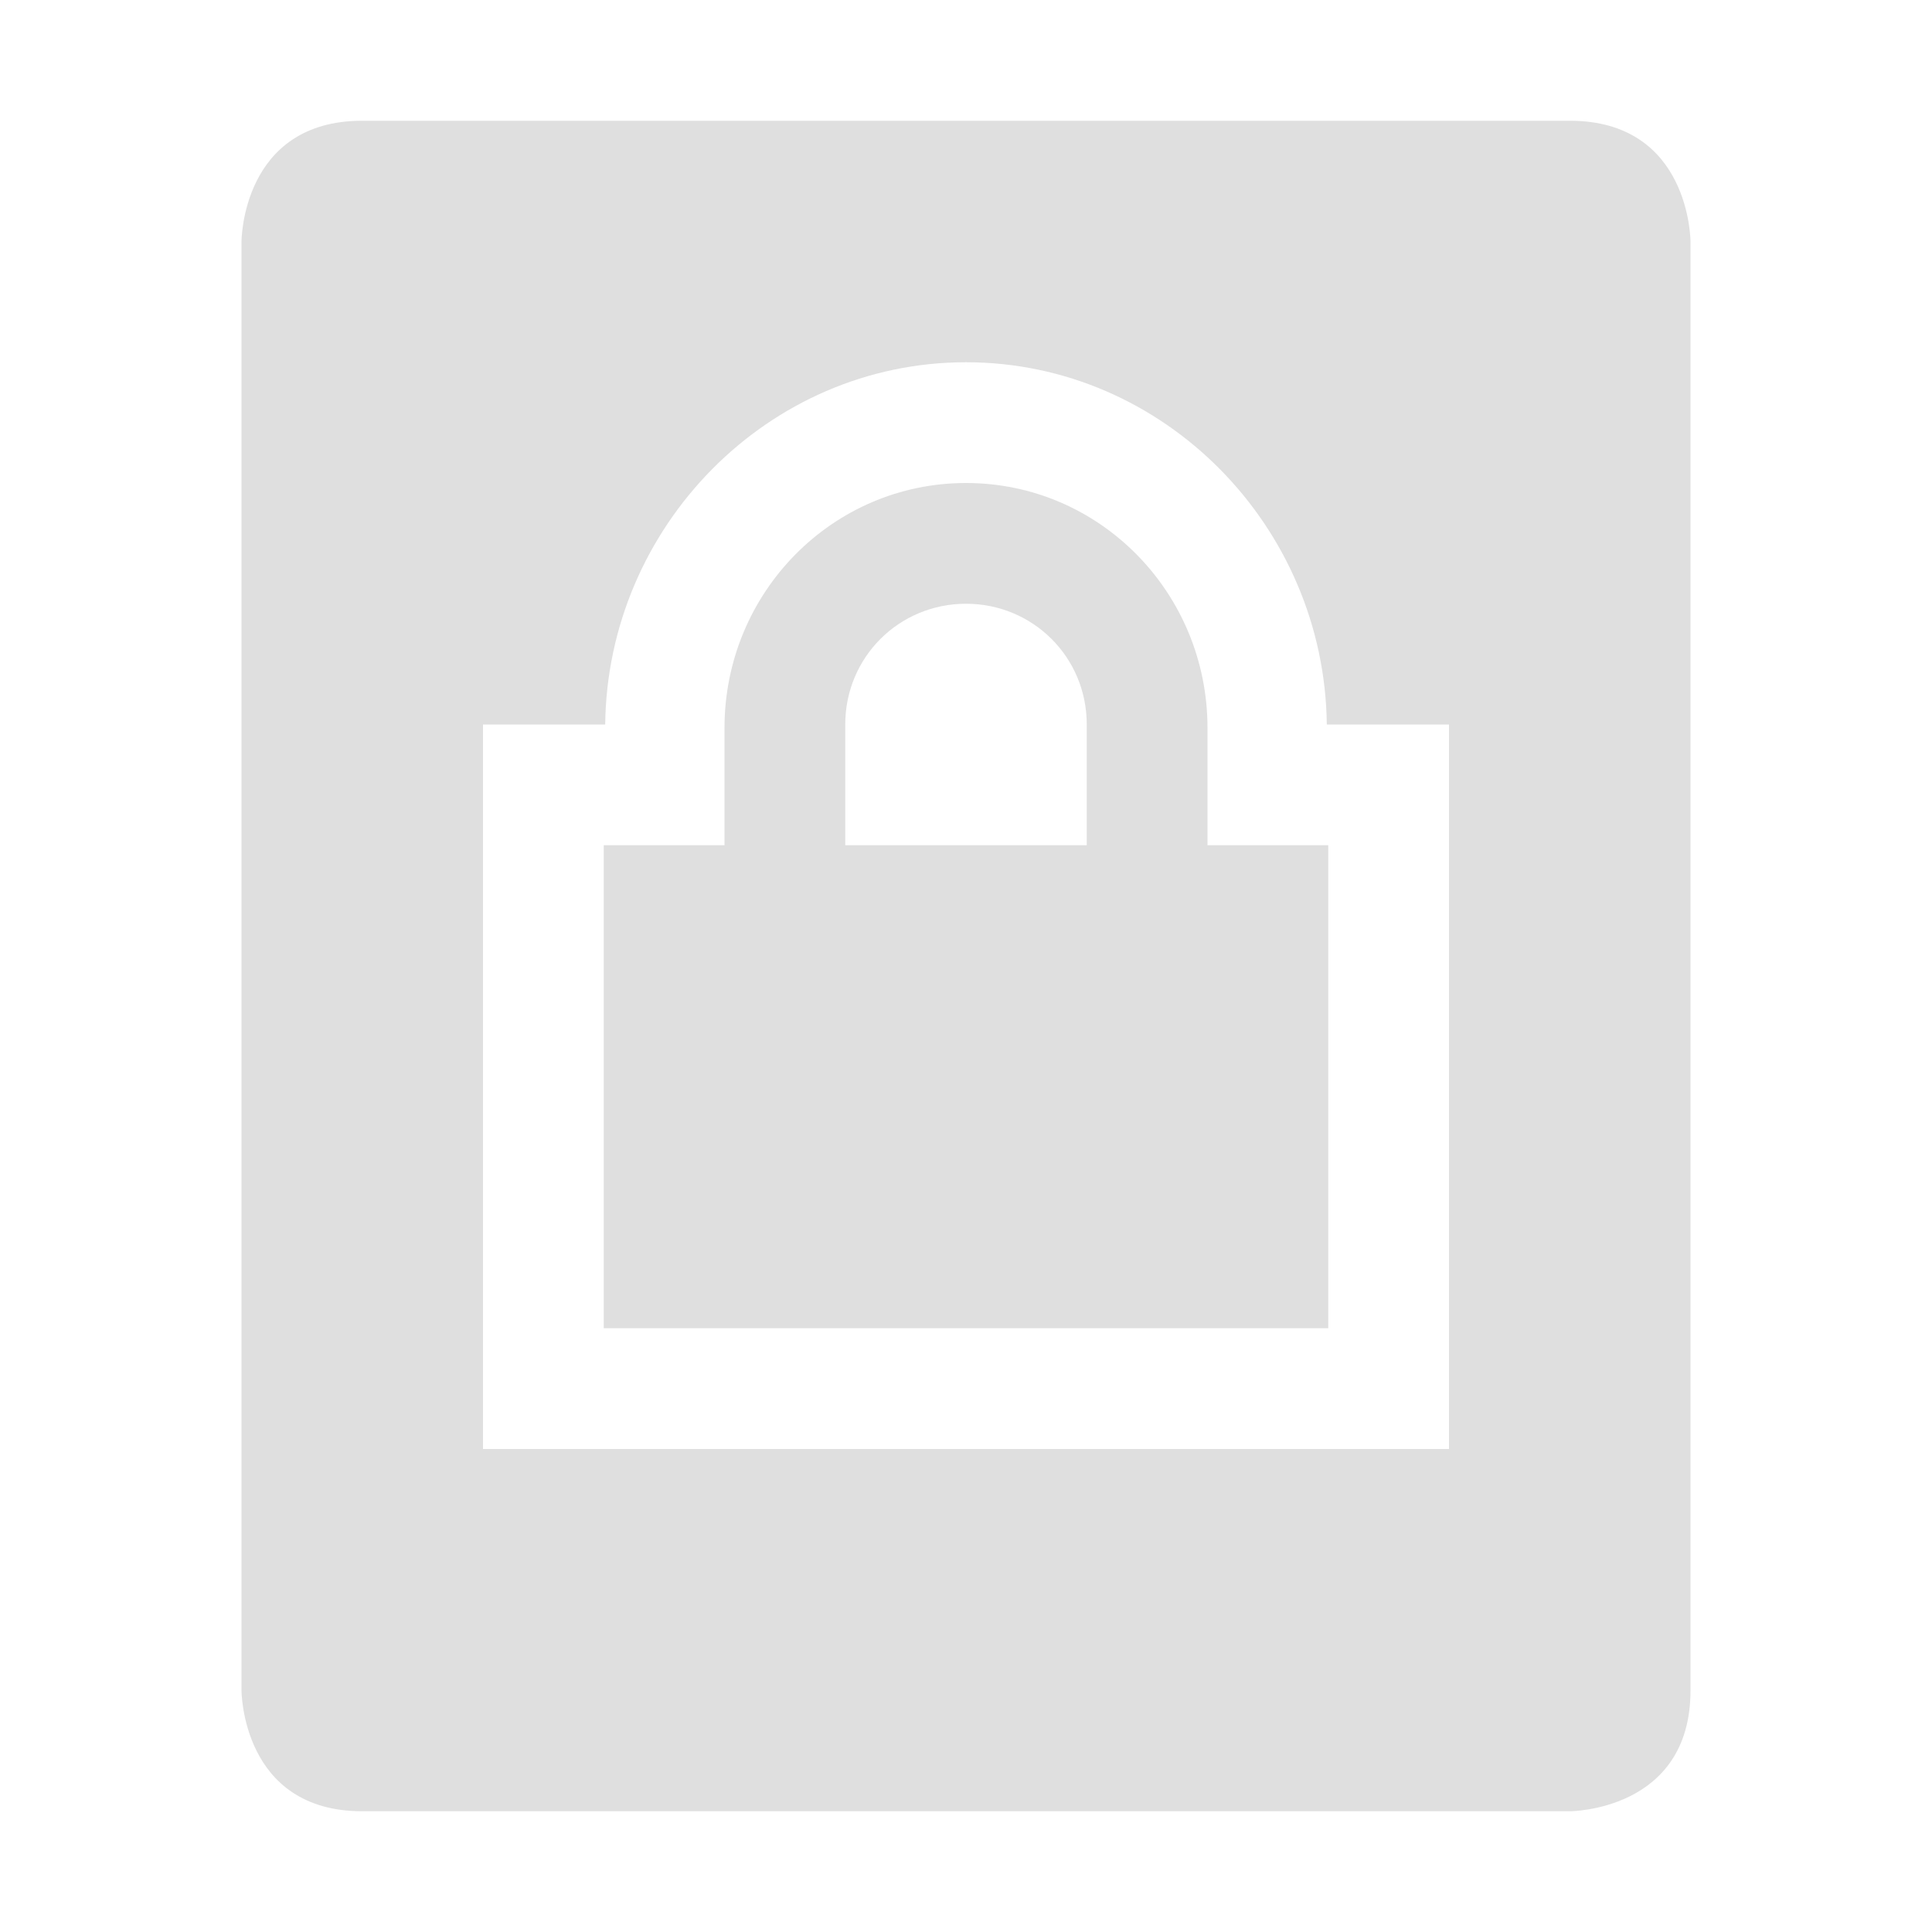 <svg width="16" height="16" version="1.1" xmlns="http://www.w3.org/2000/svg">
<path d="m3 1c-1 0-1 1-1 1v12s0 1 1 1h10s1 0 1-1v-12s0-1-1-1h-10zm5 2c1.644 0 2.97 1.364 2.988 3h1.012v6h-8v-6h1.012c0.018-1.636 1.345-3 2.988-3z" fill="#dfdfdf"/>
<path d="m8 4c-1.108 0-2 0.909-2 2.029v0.971h-1v4h6v-4h-1v-0.971c0-1.12-0.892-2.029-2-2.029zm0 1c0.554 0 1 0.442 1 1v1h-2v-1c0-0.558 0.446-1 1-1z" color="#dfdfdf" fill="#dfdfdf"/>
</svg>
